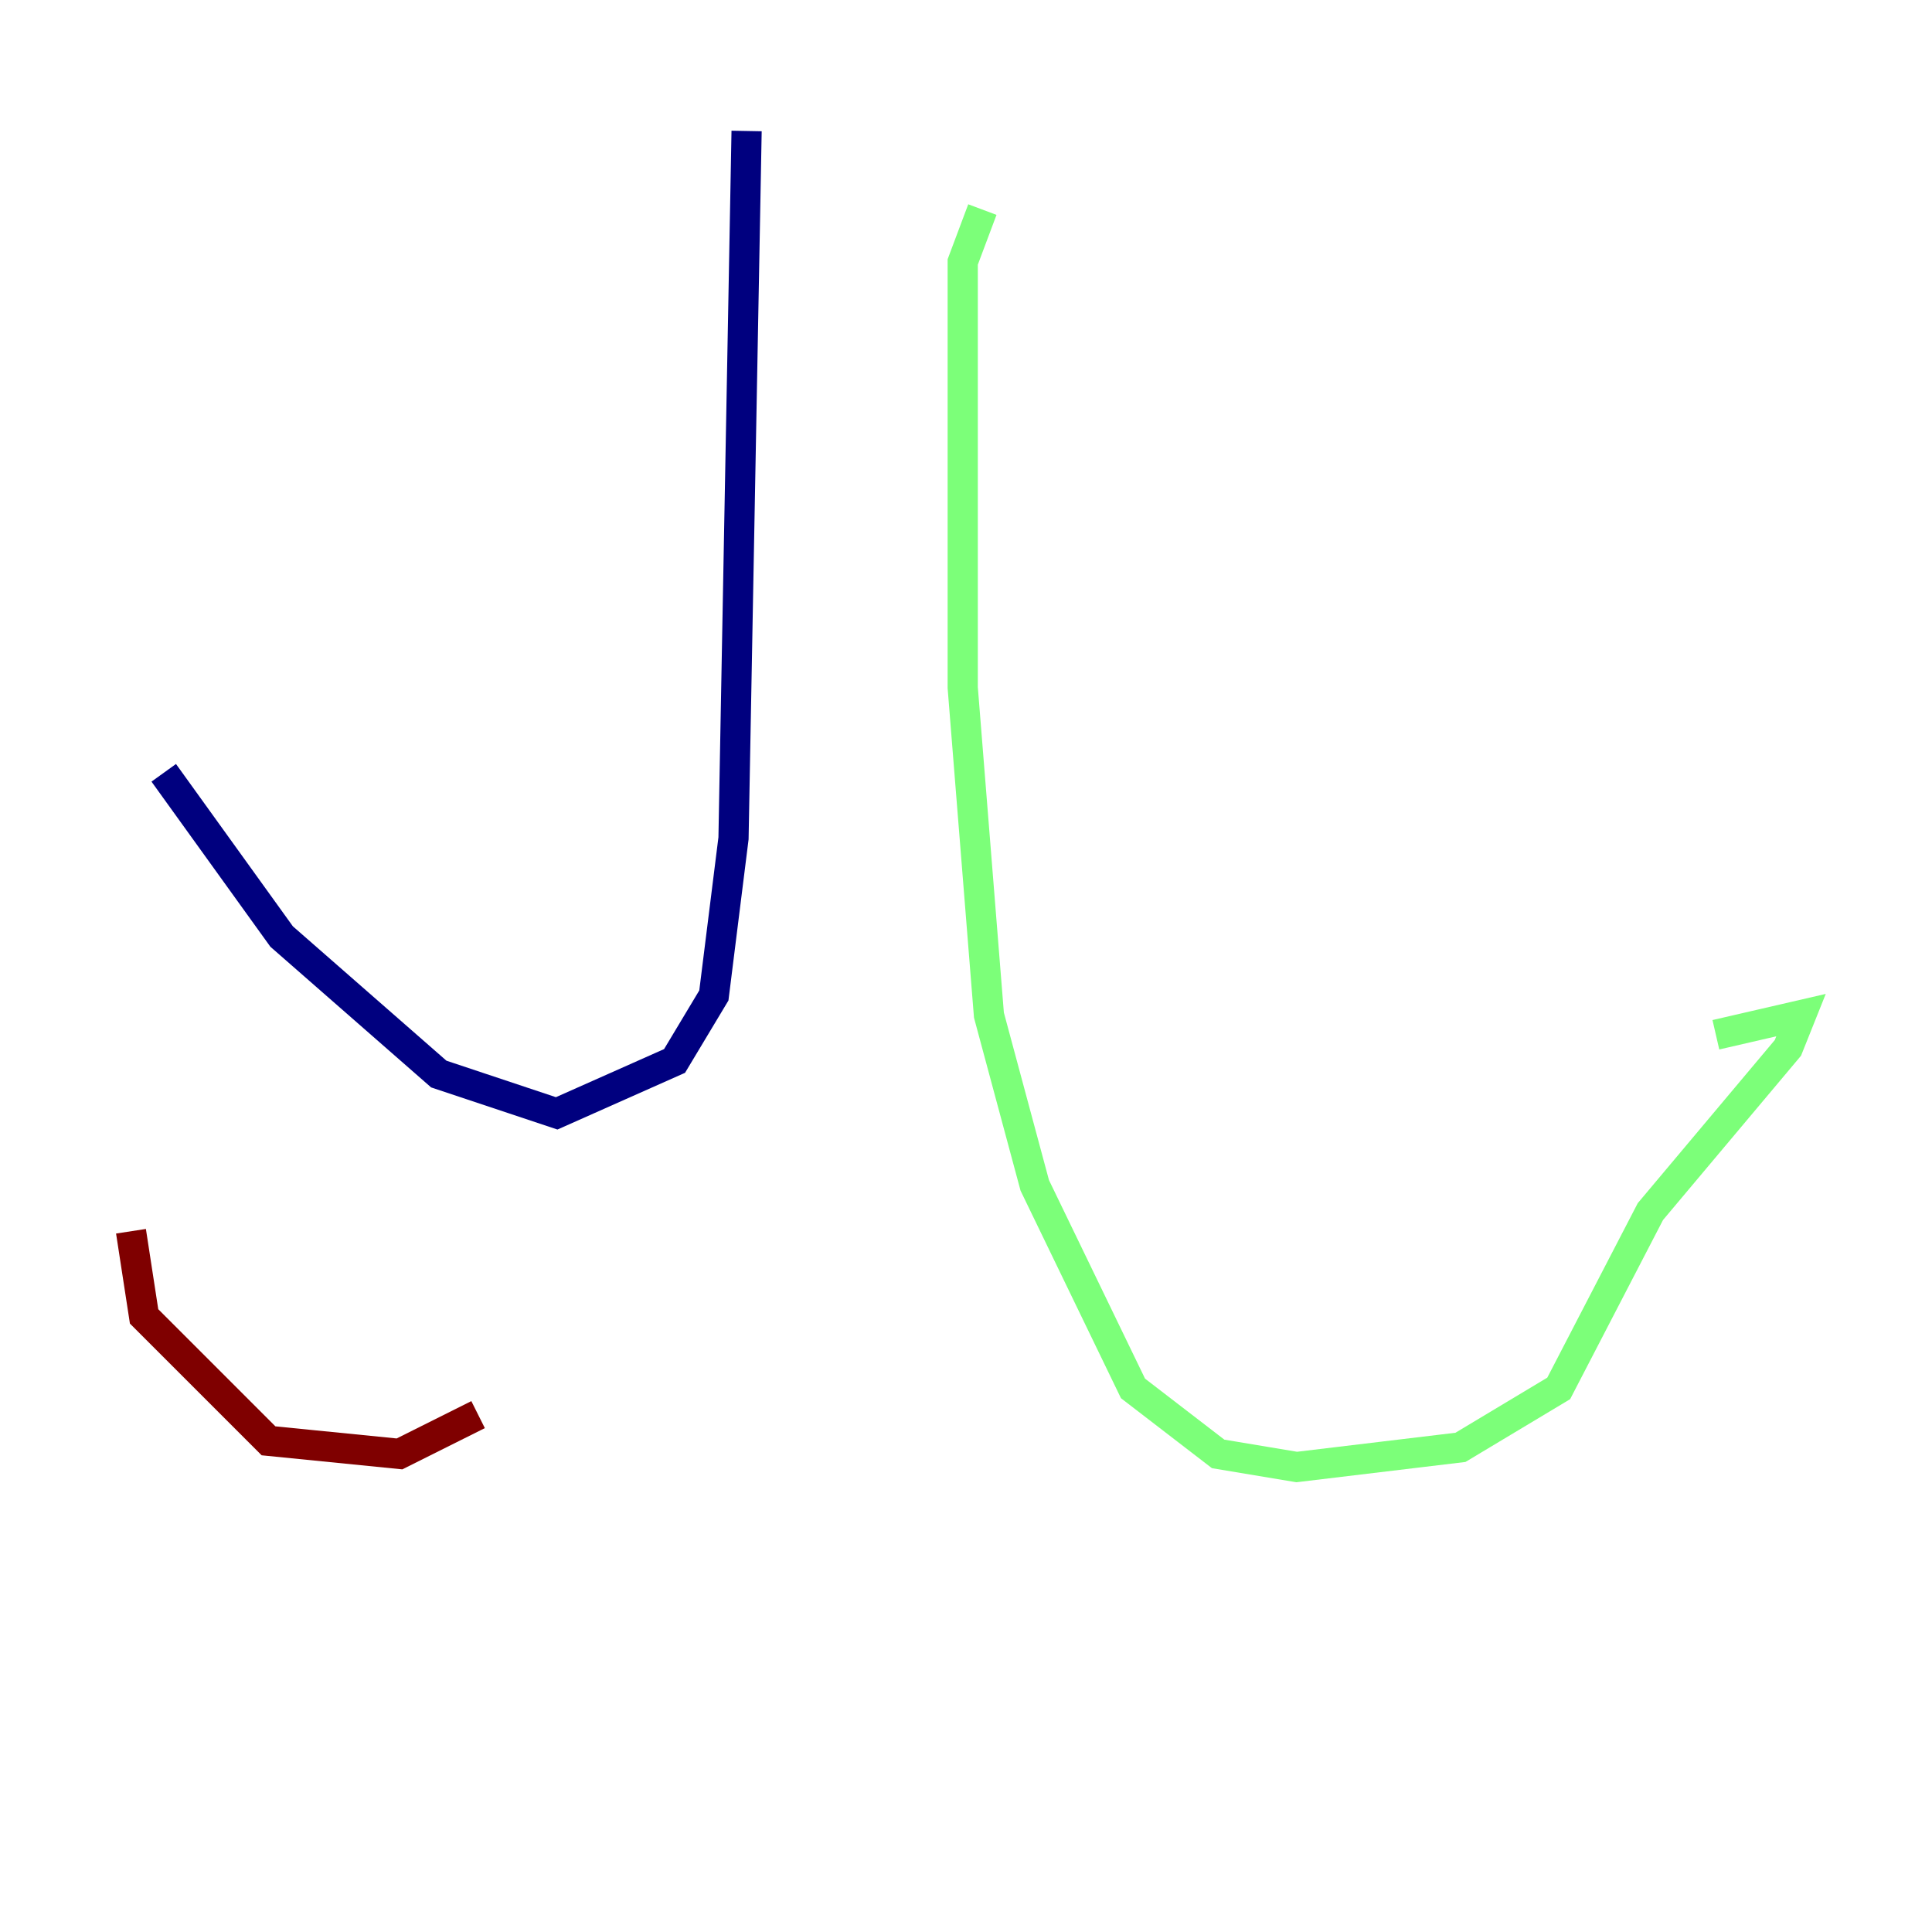 <?xml version="1.0" encoding="utf-8" ?>
<svg baseProfile="tiny" height="128" version="1.2" viewBox="0,0,128,128" width="128" xmlns="http://www.w3.org/2000/svg" xmlns:ev="http://www.w3.org/2001/xml-events" xmlns:xlink="http://www.w3.org/1999/xlink"><defs /><polyline fill="none" points="49.464,8.678 48.597,55.539 47.295,65.953 44.691,70.291 36.881,73.763 29.071,71.159 18.658,62.047 10.848,51.2" stroke="#00007f" stroke-width="2" /><polyline fill="none" points="65.085,13.885 63.783,17.356 63.783,45.559 65.519,67.254 68.556,78.536 75.064,91.986 80.705,96.325 85.912,97.193 96.759,95.891 103.268,91.986 109.342,80.271 118.454,69.424 119.322,67.254 113.681,68.556" stroke="#7cff79" stroke-width="2" /><polyline fill="none" points="31.675,93.722 26.468,96.325 17.79,95.458 9.546,87.214 8.678,81.573" stroke="#7f0000" stroke-width="2" /></svg>